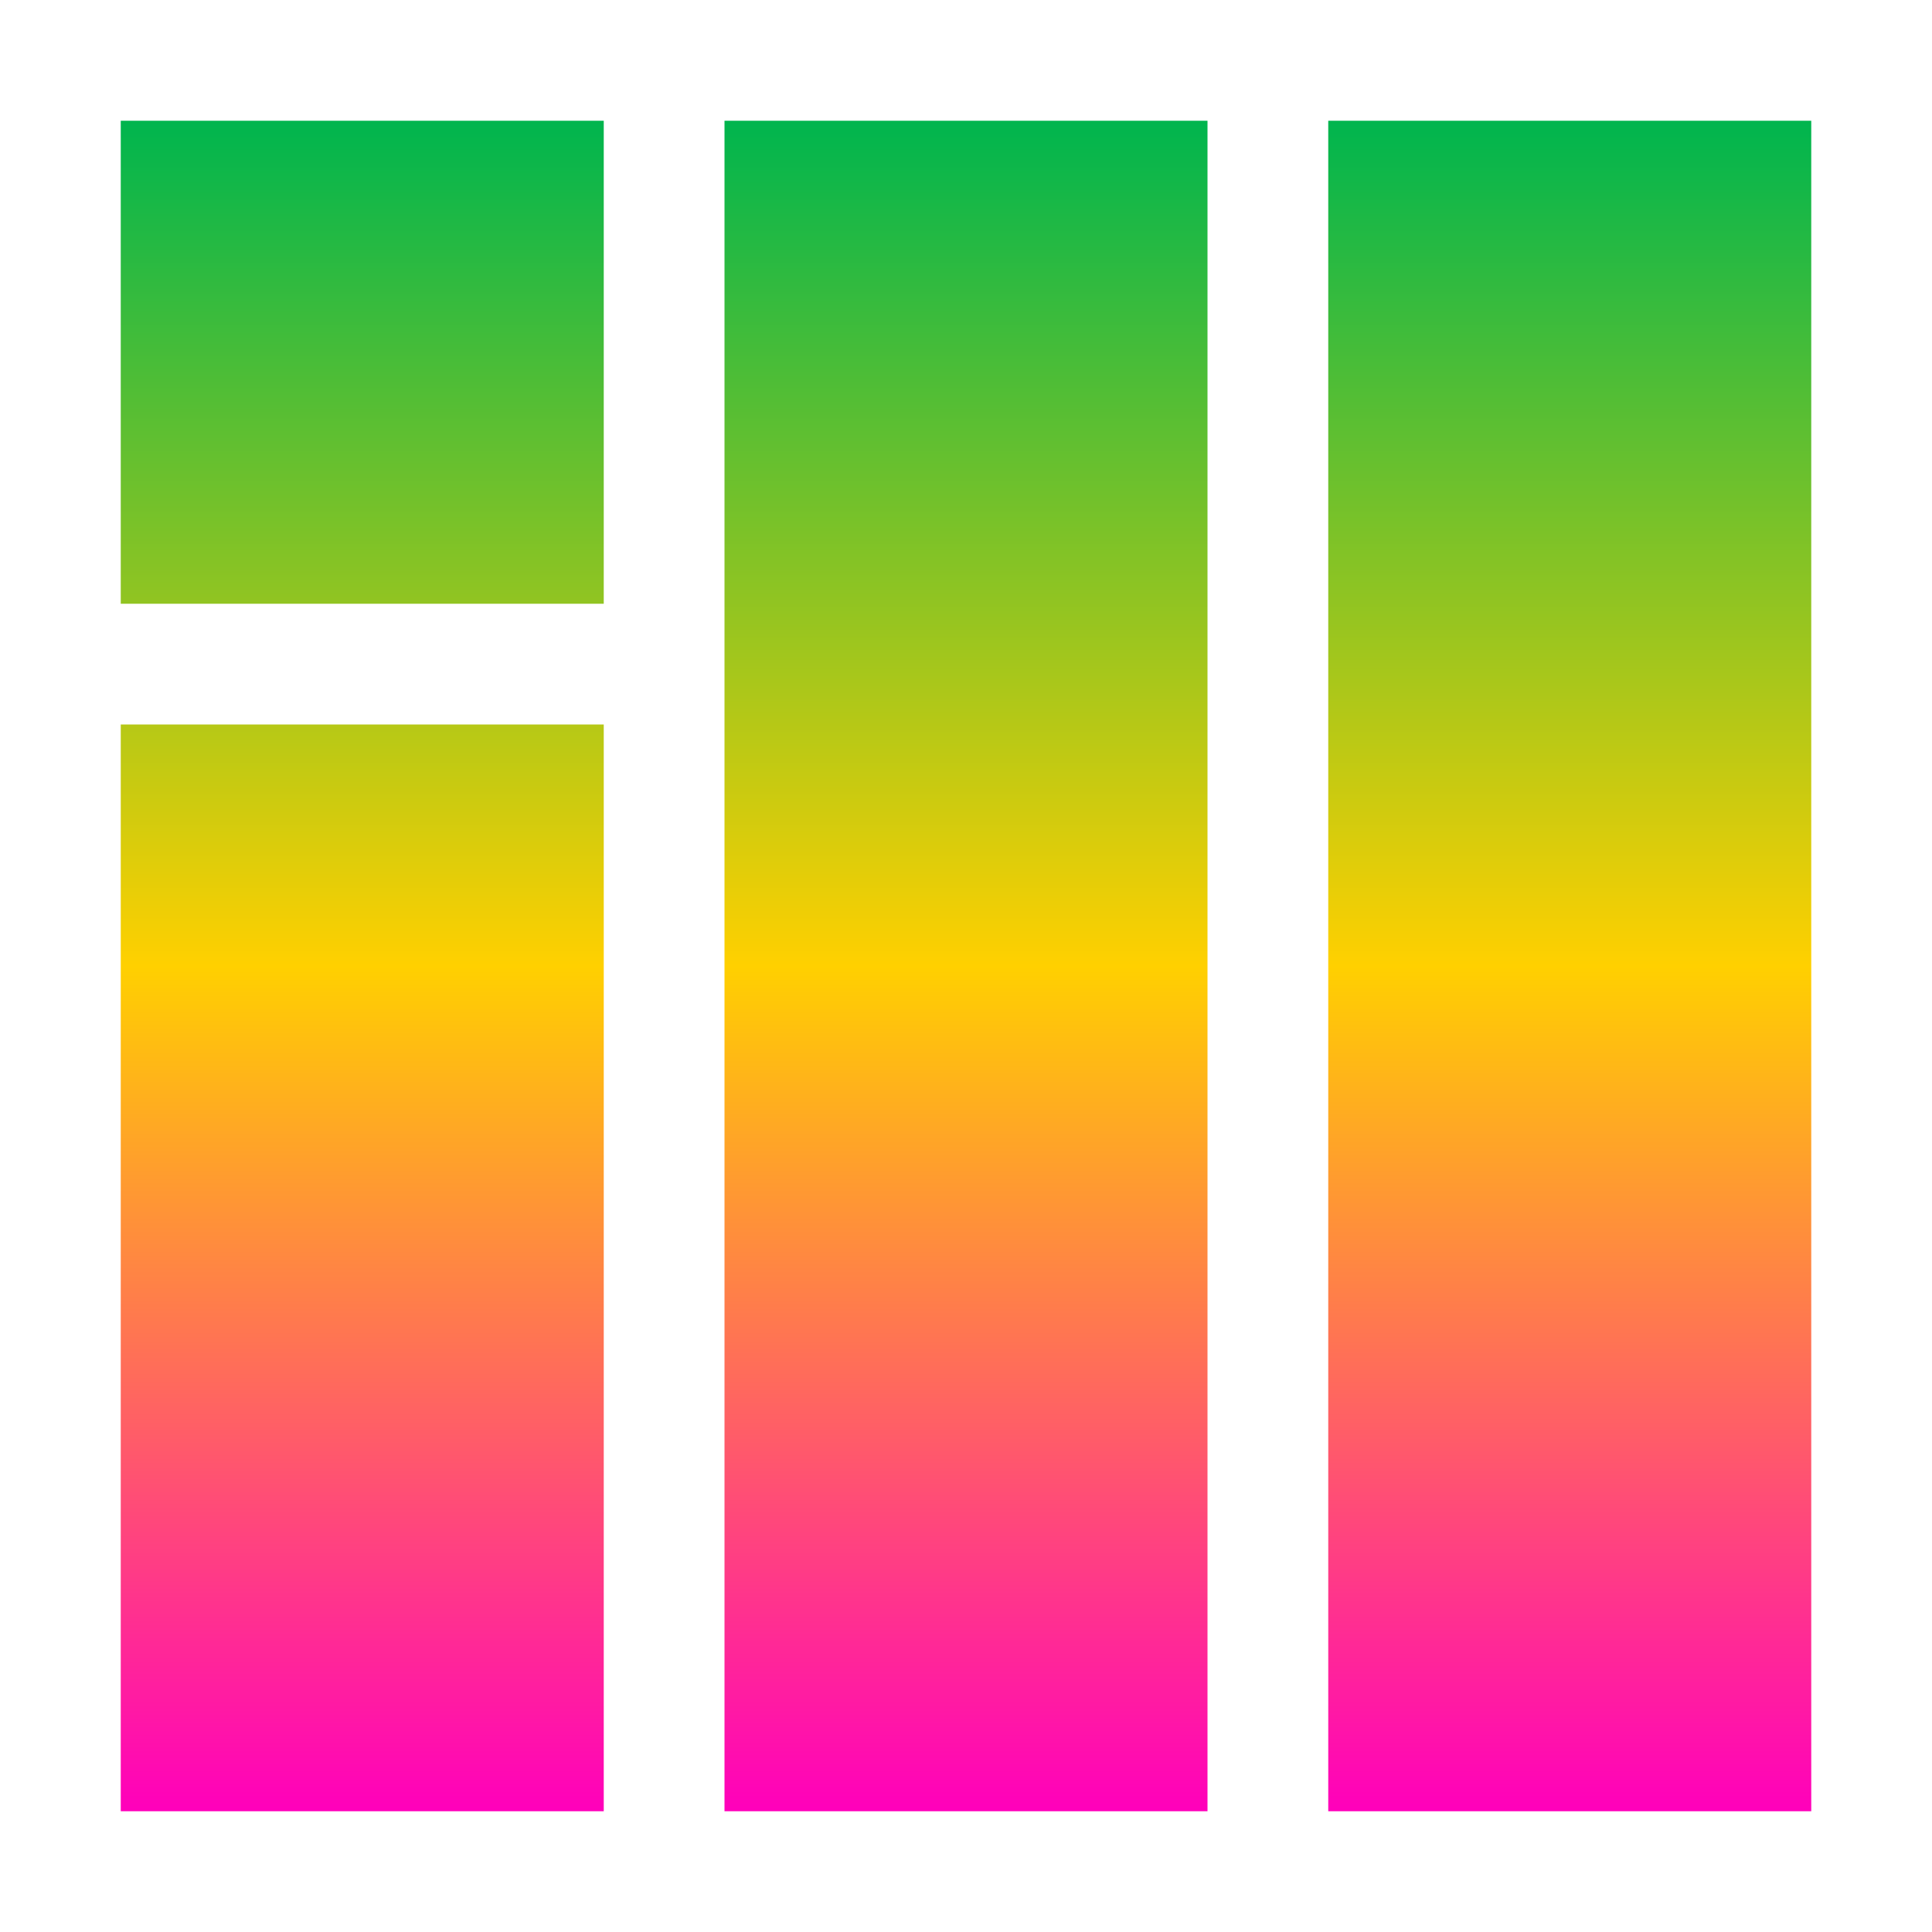 <svg xmlns="http://www.w3.org/2000/svg" xmlns:xlink="http://www.w3.org/1999/xlink" width="16" height="16" viewBox="0 0 16 16" version="1.1"><defs><linearGradient id="linear0" x1="0%" x2="0%" y1="0%" y2="100%"><stop offset="0%" style="stop-color:#00b54e; stop-opacity:1"/><stop offset="50%" style="stop-color:#ffd000; stop-opacity:1"/><stop offset="100%" style="stop-color:#ff00bb; stop-opacity:1"/></linearGradient></defs><g id="surface1"><path style=" stroke:none;fill-rule:nonzero;fill:url(#linear0);fill-opacity:1;" d="M 1 1 L 1 5 L 5 5 L 5 1 Z M 6 1 L 6 15 L 10 15 L 10 1 Z M 11 1 L 11 15 L 15 15 L 15 1 Z M 1 6 L 1 15 L 5 15 L 5 6 Z M 1 6 "/></g></svg>
